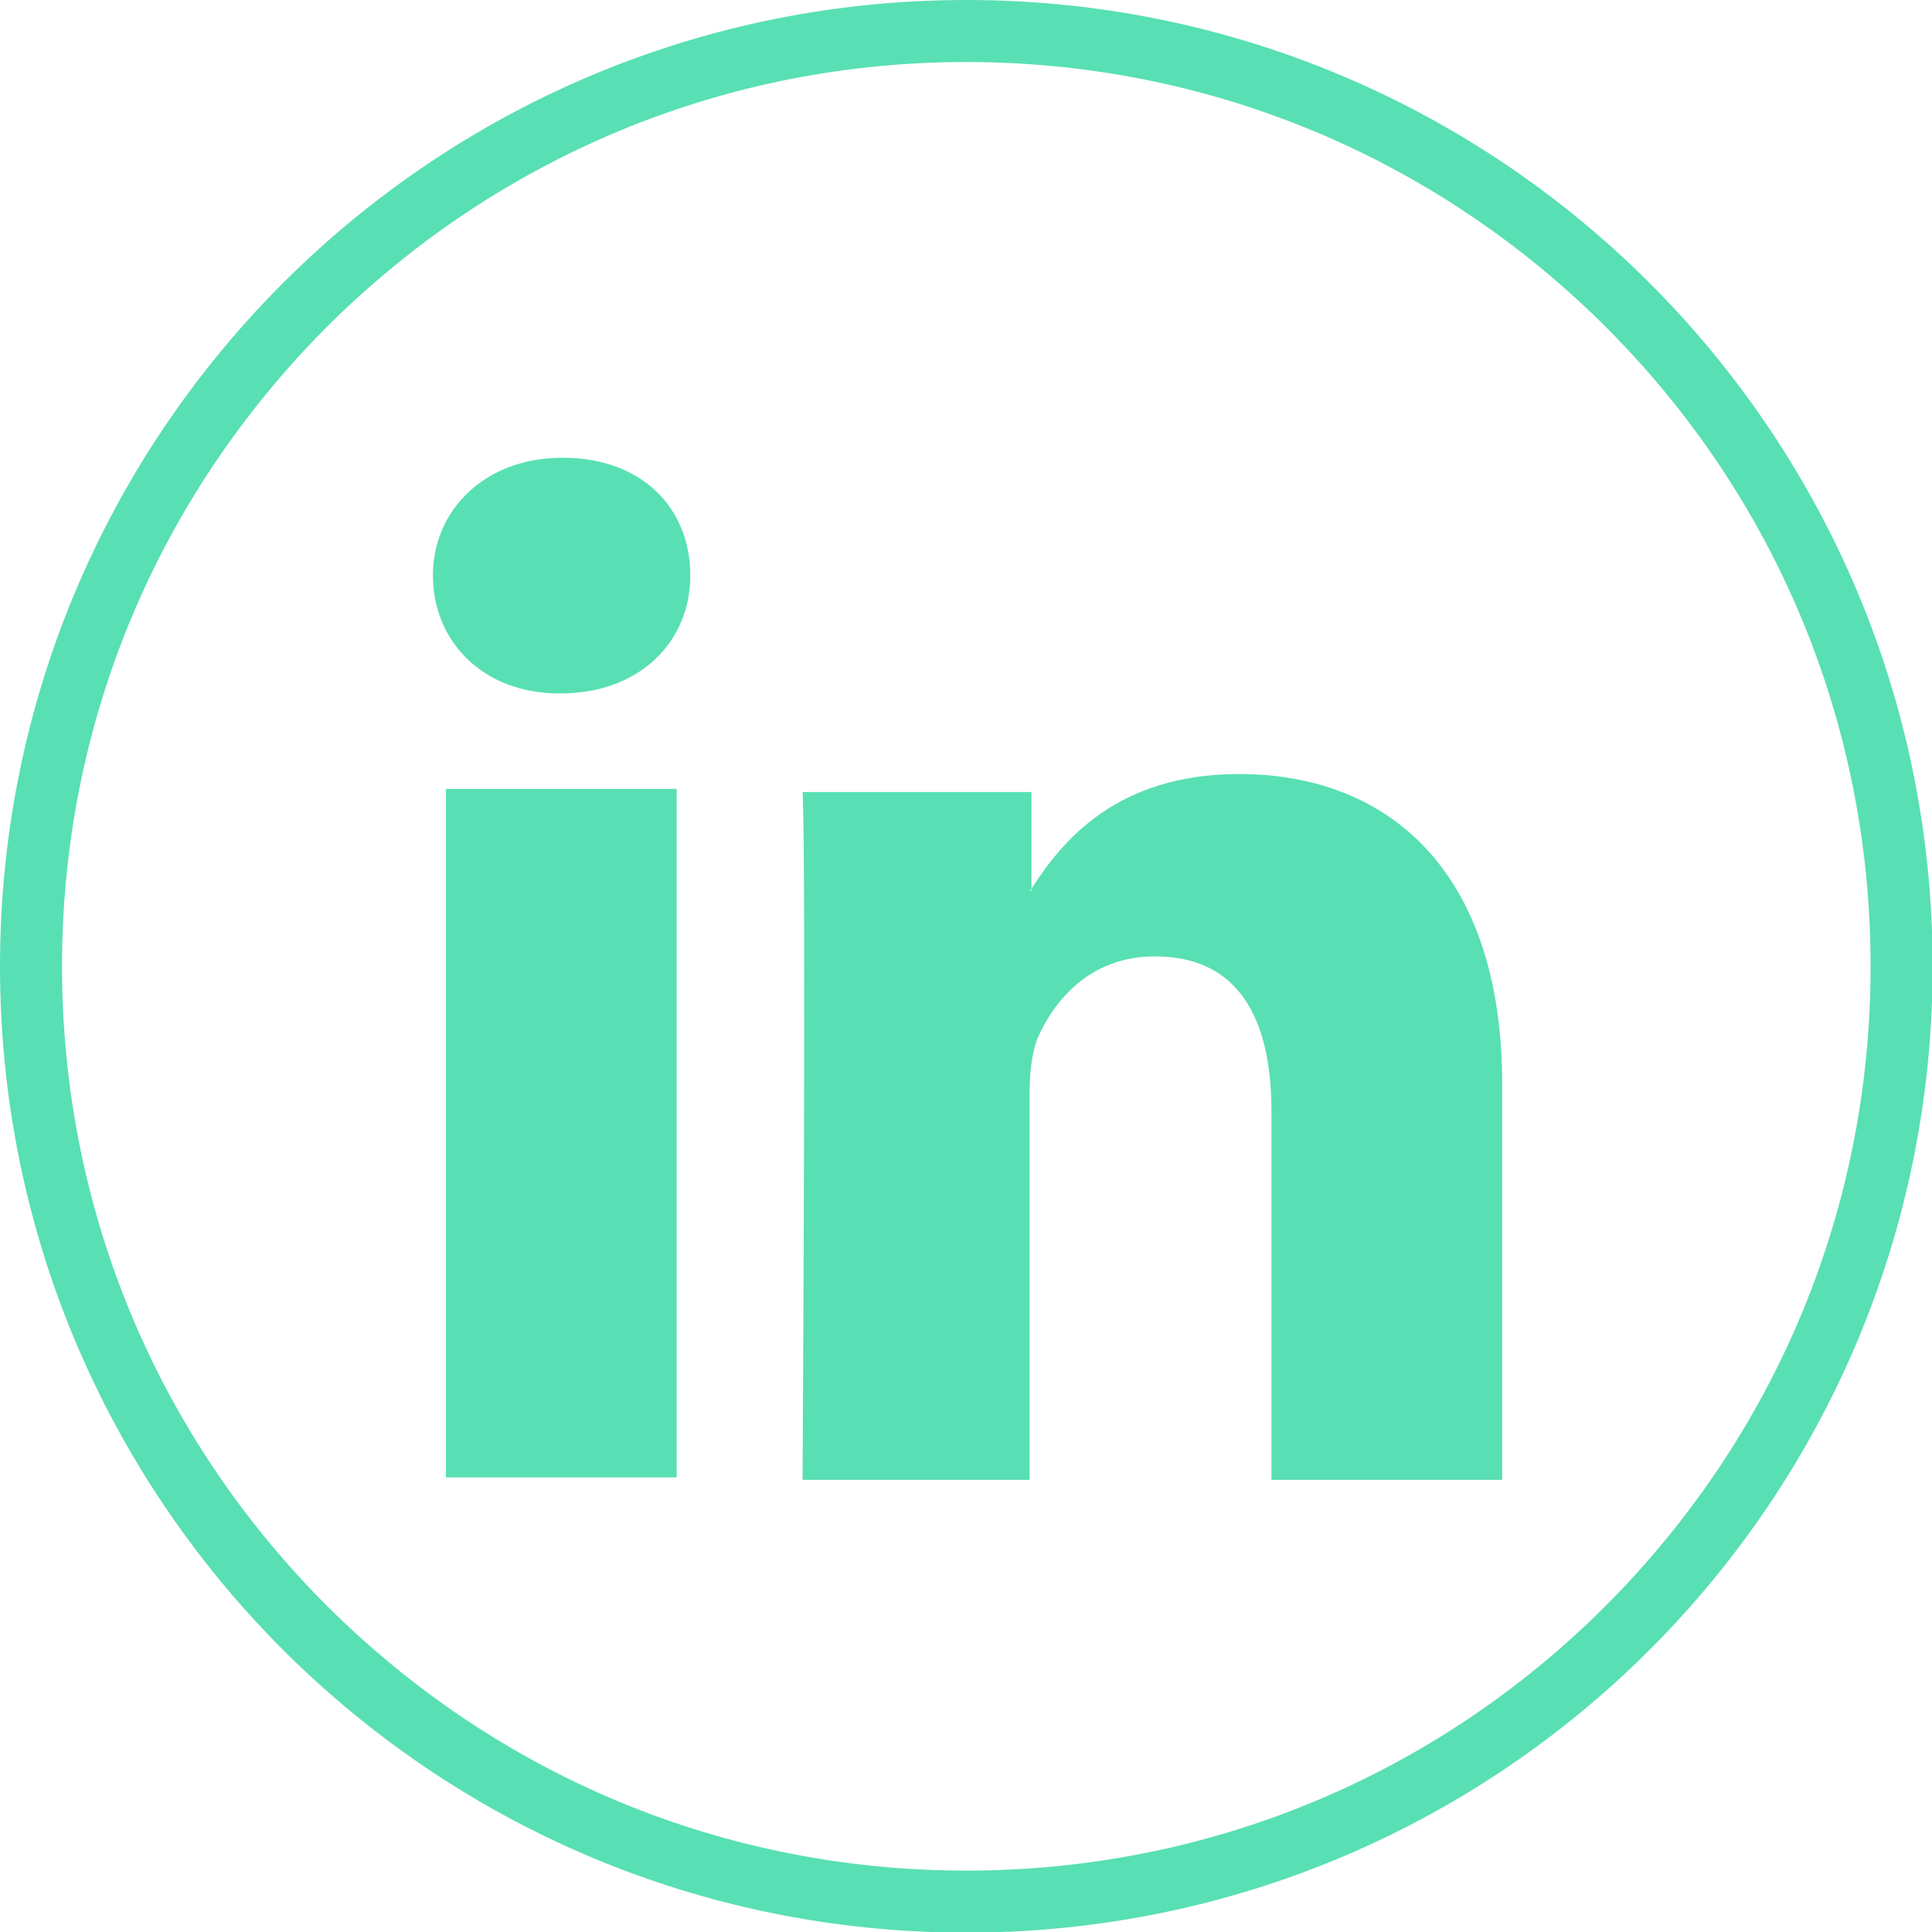 <?xml version="1.0" encoding="utf-8"?>
<!-- Generator: Adobe Illustrator 18.1.0, SVG Export Plug-In . SVG Version: 6.00 Build 0)  -->
<!DOCTYPE svg PUBLIC "-//W3C//DTD SVG 1.1//EN" "http://www.w3.org/Graphics/SVG/1.1/DTD/svg11.dtd">
<svg version="1.1" id="Layer_1" xmlns="http://www.w3.org/2000/svg" xmlns:xlink="http://www.w3.org/1999/xlink" x="0px" y="0px"
	 viewBox="144 84 311.5 311.5" enable-background="new 144 84 311.5 311.5" xml:space="preserve">
<path id="LinkedIn_3_" fill="#59DFB4" d="M386.2,258.8v63.8H349v-59.4c0-15-5.3-25-18.8-25c-10.3,0-16.2,6.9-19,13.4
	c-0.9,2.5-1.2,5.6-1.2,9.1v61.9h-36.6c0,0,0.6-100.6,0-110.9h36.9v15.6l-0.3,0.3h0.3v-0.3c5-7.8,13.8-18.5,33.5-18.5
	C367.8,208.8,386.2,224.4,386.2,258.8z M234.7,157.8c-12.5,0-20.9,8.4-20.9,19s8.1,19,20.3,19h0.3c12.8,0,20.9-8.4,20.9-19
	C255.3,165.9,247.5,157.8,234.7,157.8z M215.9,322.2h37.2v-111h-37.2V322.2z"/>
<g>
	<path fill="#59DFB4" d="M299.8,94c38.9,0,75.5,15.2,103.1,42.7c27.5,27.5,42.7,64.1,42.7,103.1s-15.2,75.5-42.7,103.1
		c-27.5,27.5-64.1,42.7-103.1,42.7s-75.5-15.2-103.1-42.7c-27.5-27.5-42.7-64.1-42.7-103.1s15.2-75.5,42.7-103.1
		C224.3,109.2,260.9,94,299.8,94 M299.8,84c-86,0-155.8,69.7-155.8,155.8s69.7,155.8,155.8,155.8s155.8-69.7,155.8-155.8
		S385.8,84,299.8,84L299.8,84z"/>
</g>
</svg>
